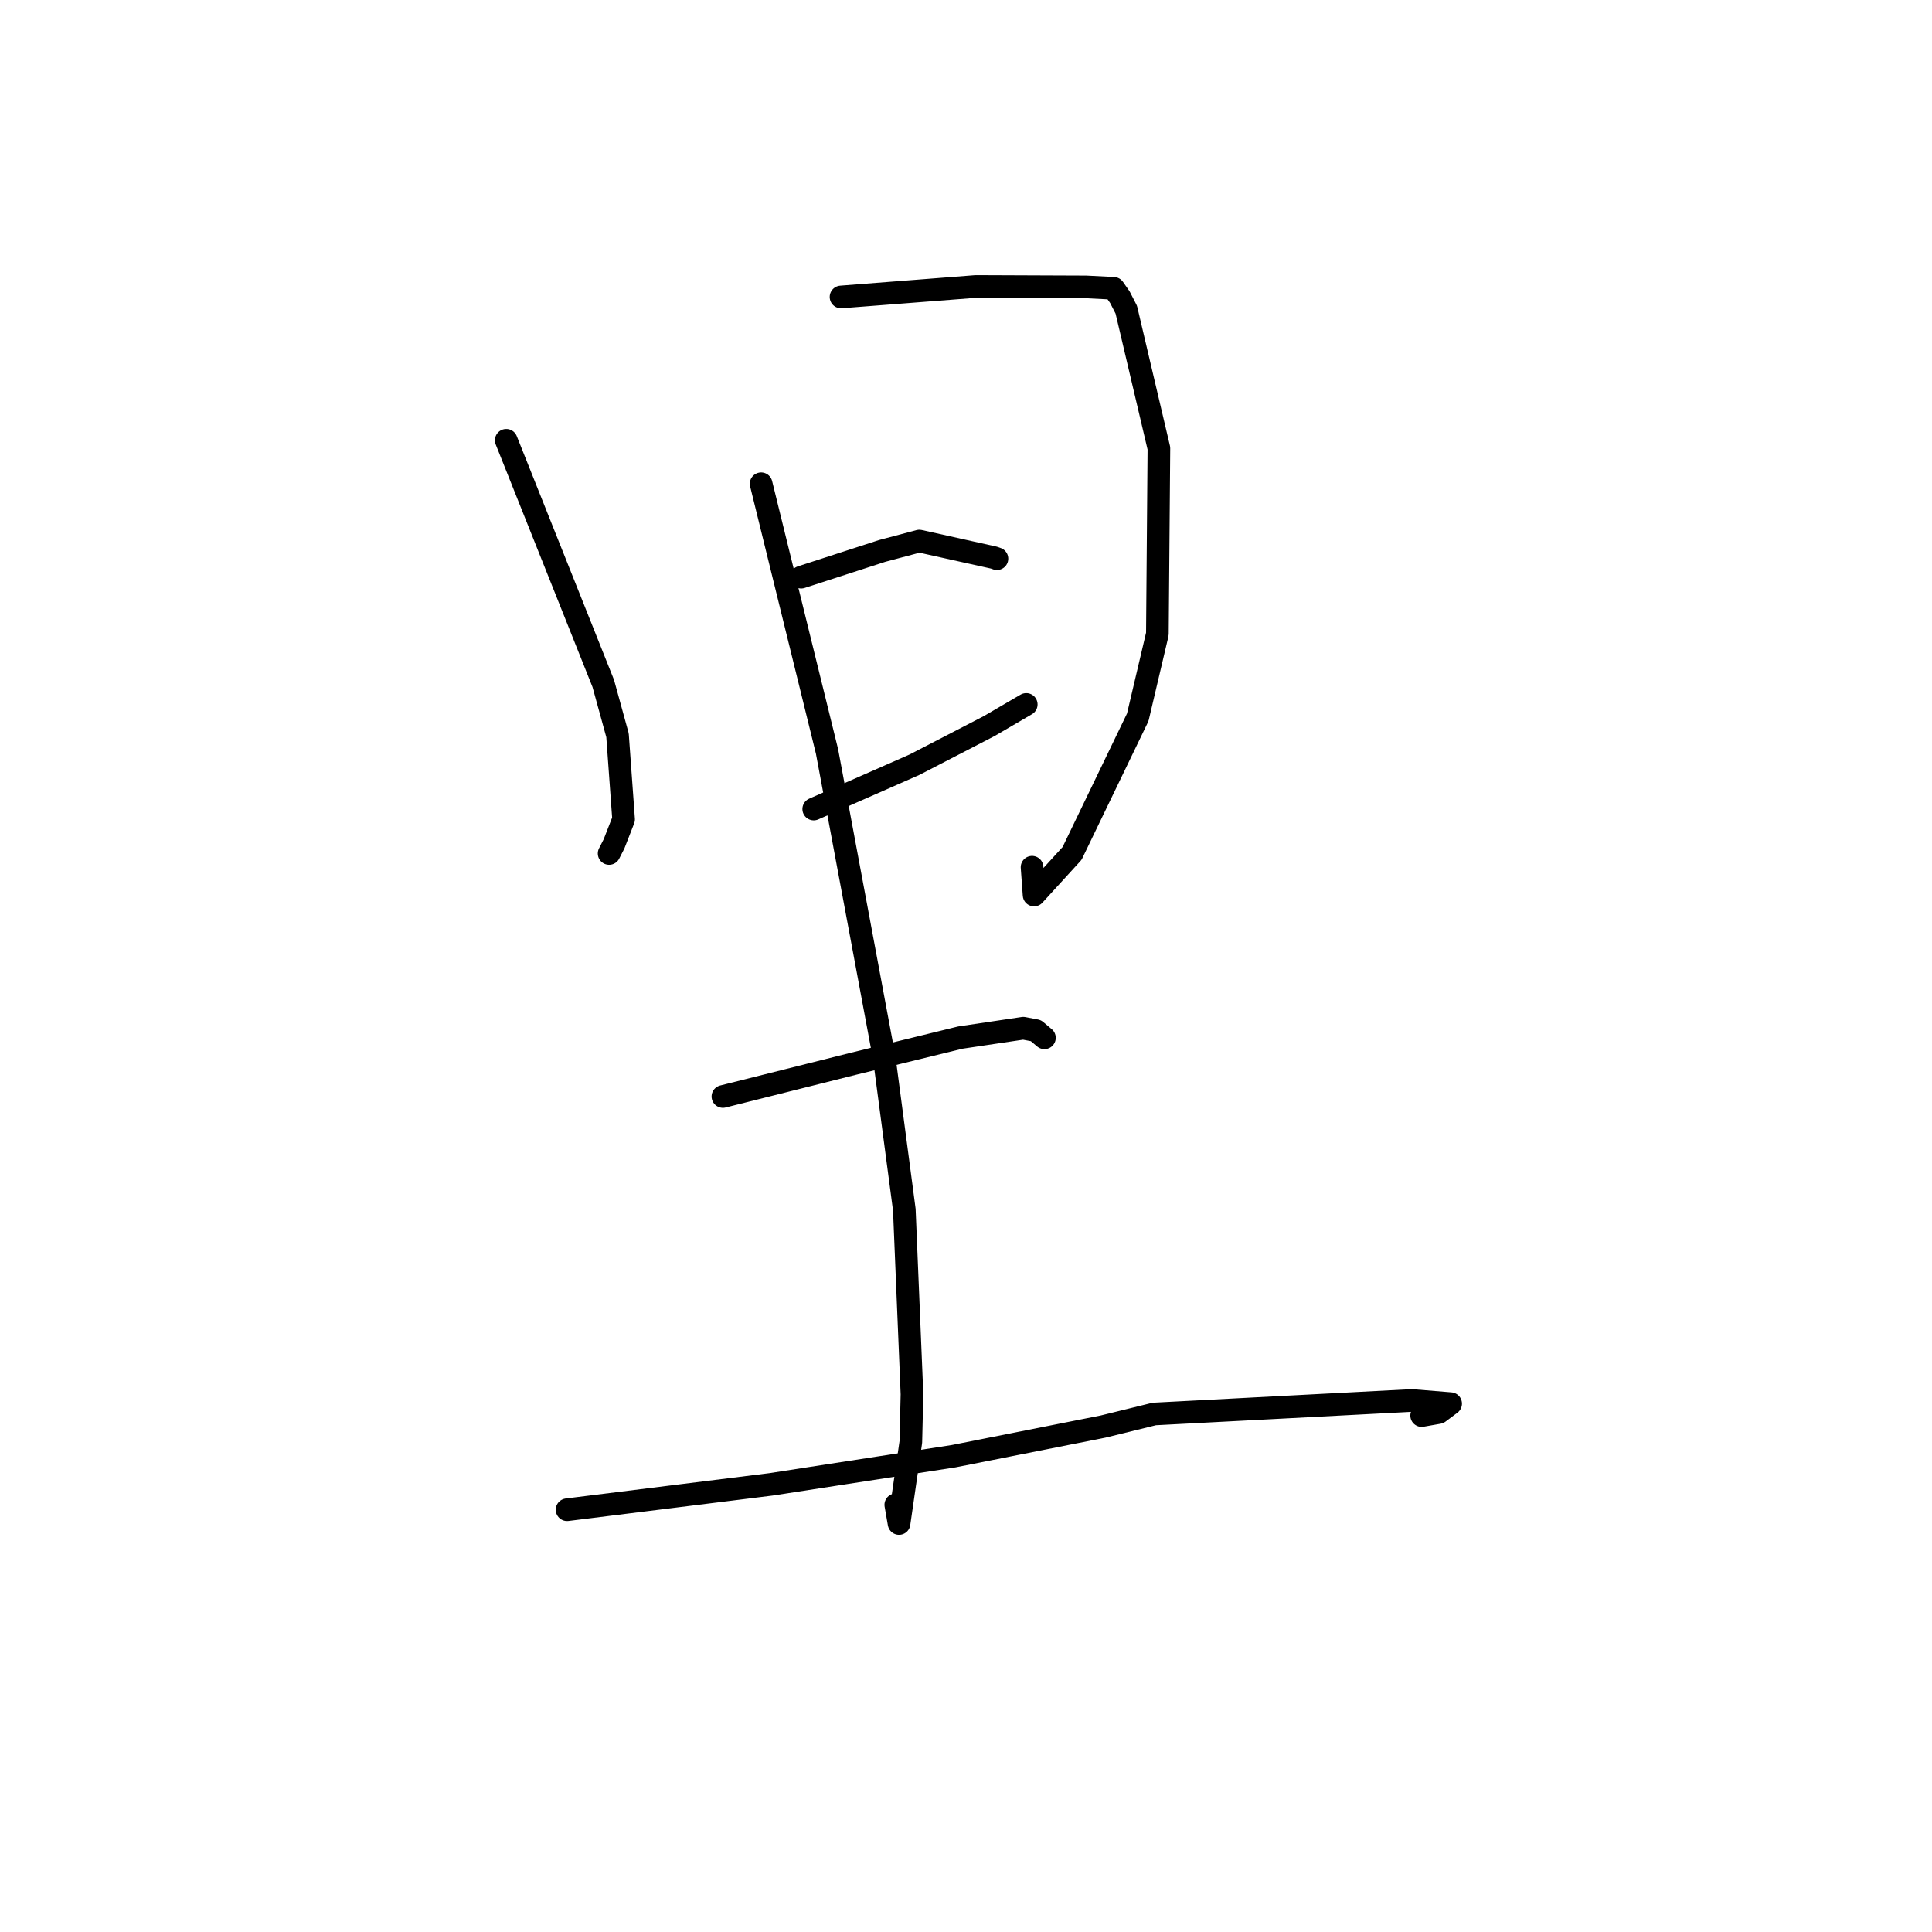<?xml version="1.0" standalone="no"?>
    <svg width="256" height="256" xmlns="http://www.w3.org/2000/svg" version="1.1">
    <polyline stroke="black" stroke-width="3" stroke-linecap="round" fill="transparent" stroke-linejoin="round" points="67.079 58.34 73.508 74.453 79.937 90.565 81.824 97.424 82.629 108.566 81.365 111.812 80.826 112.864 80.711 113.089 " />
        <polyline stroke="black" stroke-width="3" stroke-linecap="round" fill="transparent" stroke-linejoin="round" points="111.44 39.348 120.373 38.653 129.306 37.958 143.896 38.016 147.564 38.201 148.392 39.383 149.24 41.04 153.56 59.4 153.358 84.006 150.759 95.045 142.055 113.082 137.02 118.597 136.752 114.912 " />
        <polyline stroke="black" stroke-width="3" stroke-linecap="round" fill="transparent" stroke-linejoin="round" points="106.166 76.477 111.534 74.737 116.901 72.996 121.814 71.691 131.712 73.89 132.099 74.027 " />
        <polyline stroke="black" stroke-width="3" stroke-linecap="round" fill="transparent" stroke-linejoin="round" points="107.823 107.202 114.503 104.263 121.184 101.323 131.093 96.197 135.651 93.534 135.983 93.341 " />
        <polyline stroke="black" stroke-width="3" stroke-linecap="round" fill="transparent" stroke-linejoin="round" points="100.854 64.1 105.218 81.832 109.583 99.563 117.17 140.195 119.828 160.291 120.842 184.743 120.691 191.067 119.129 201.871 118.698 199.392 " />
        <polyline stroke="black" stroke-width="3" stroke-linecap="round" fill="transparent" stroke-linejoin="round" points="95.789 145.29 104.419 143.125 113.049 140.96 127.251 137.483 135.591 136.242 137.26 136.561 138.141 137.301 138.393 137.513 " />
        <polyline stroke="black" stroke-width="3" stroke-linecap="round" fill="transparent" stroke-linejoin="round" points="75.14 200.049 88.658 198.366 102.175 196.683 126.364 192.953 146.166 189.028 152.951 187.361 187.058 185.572 192.217 185.992 190.636 187.173 188.377 187.57 " />
        </svg>